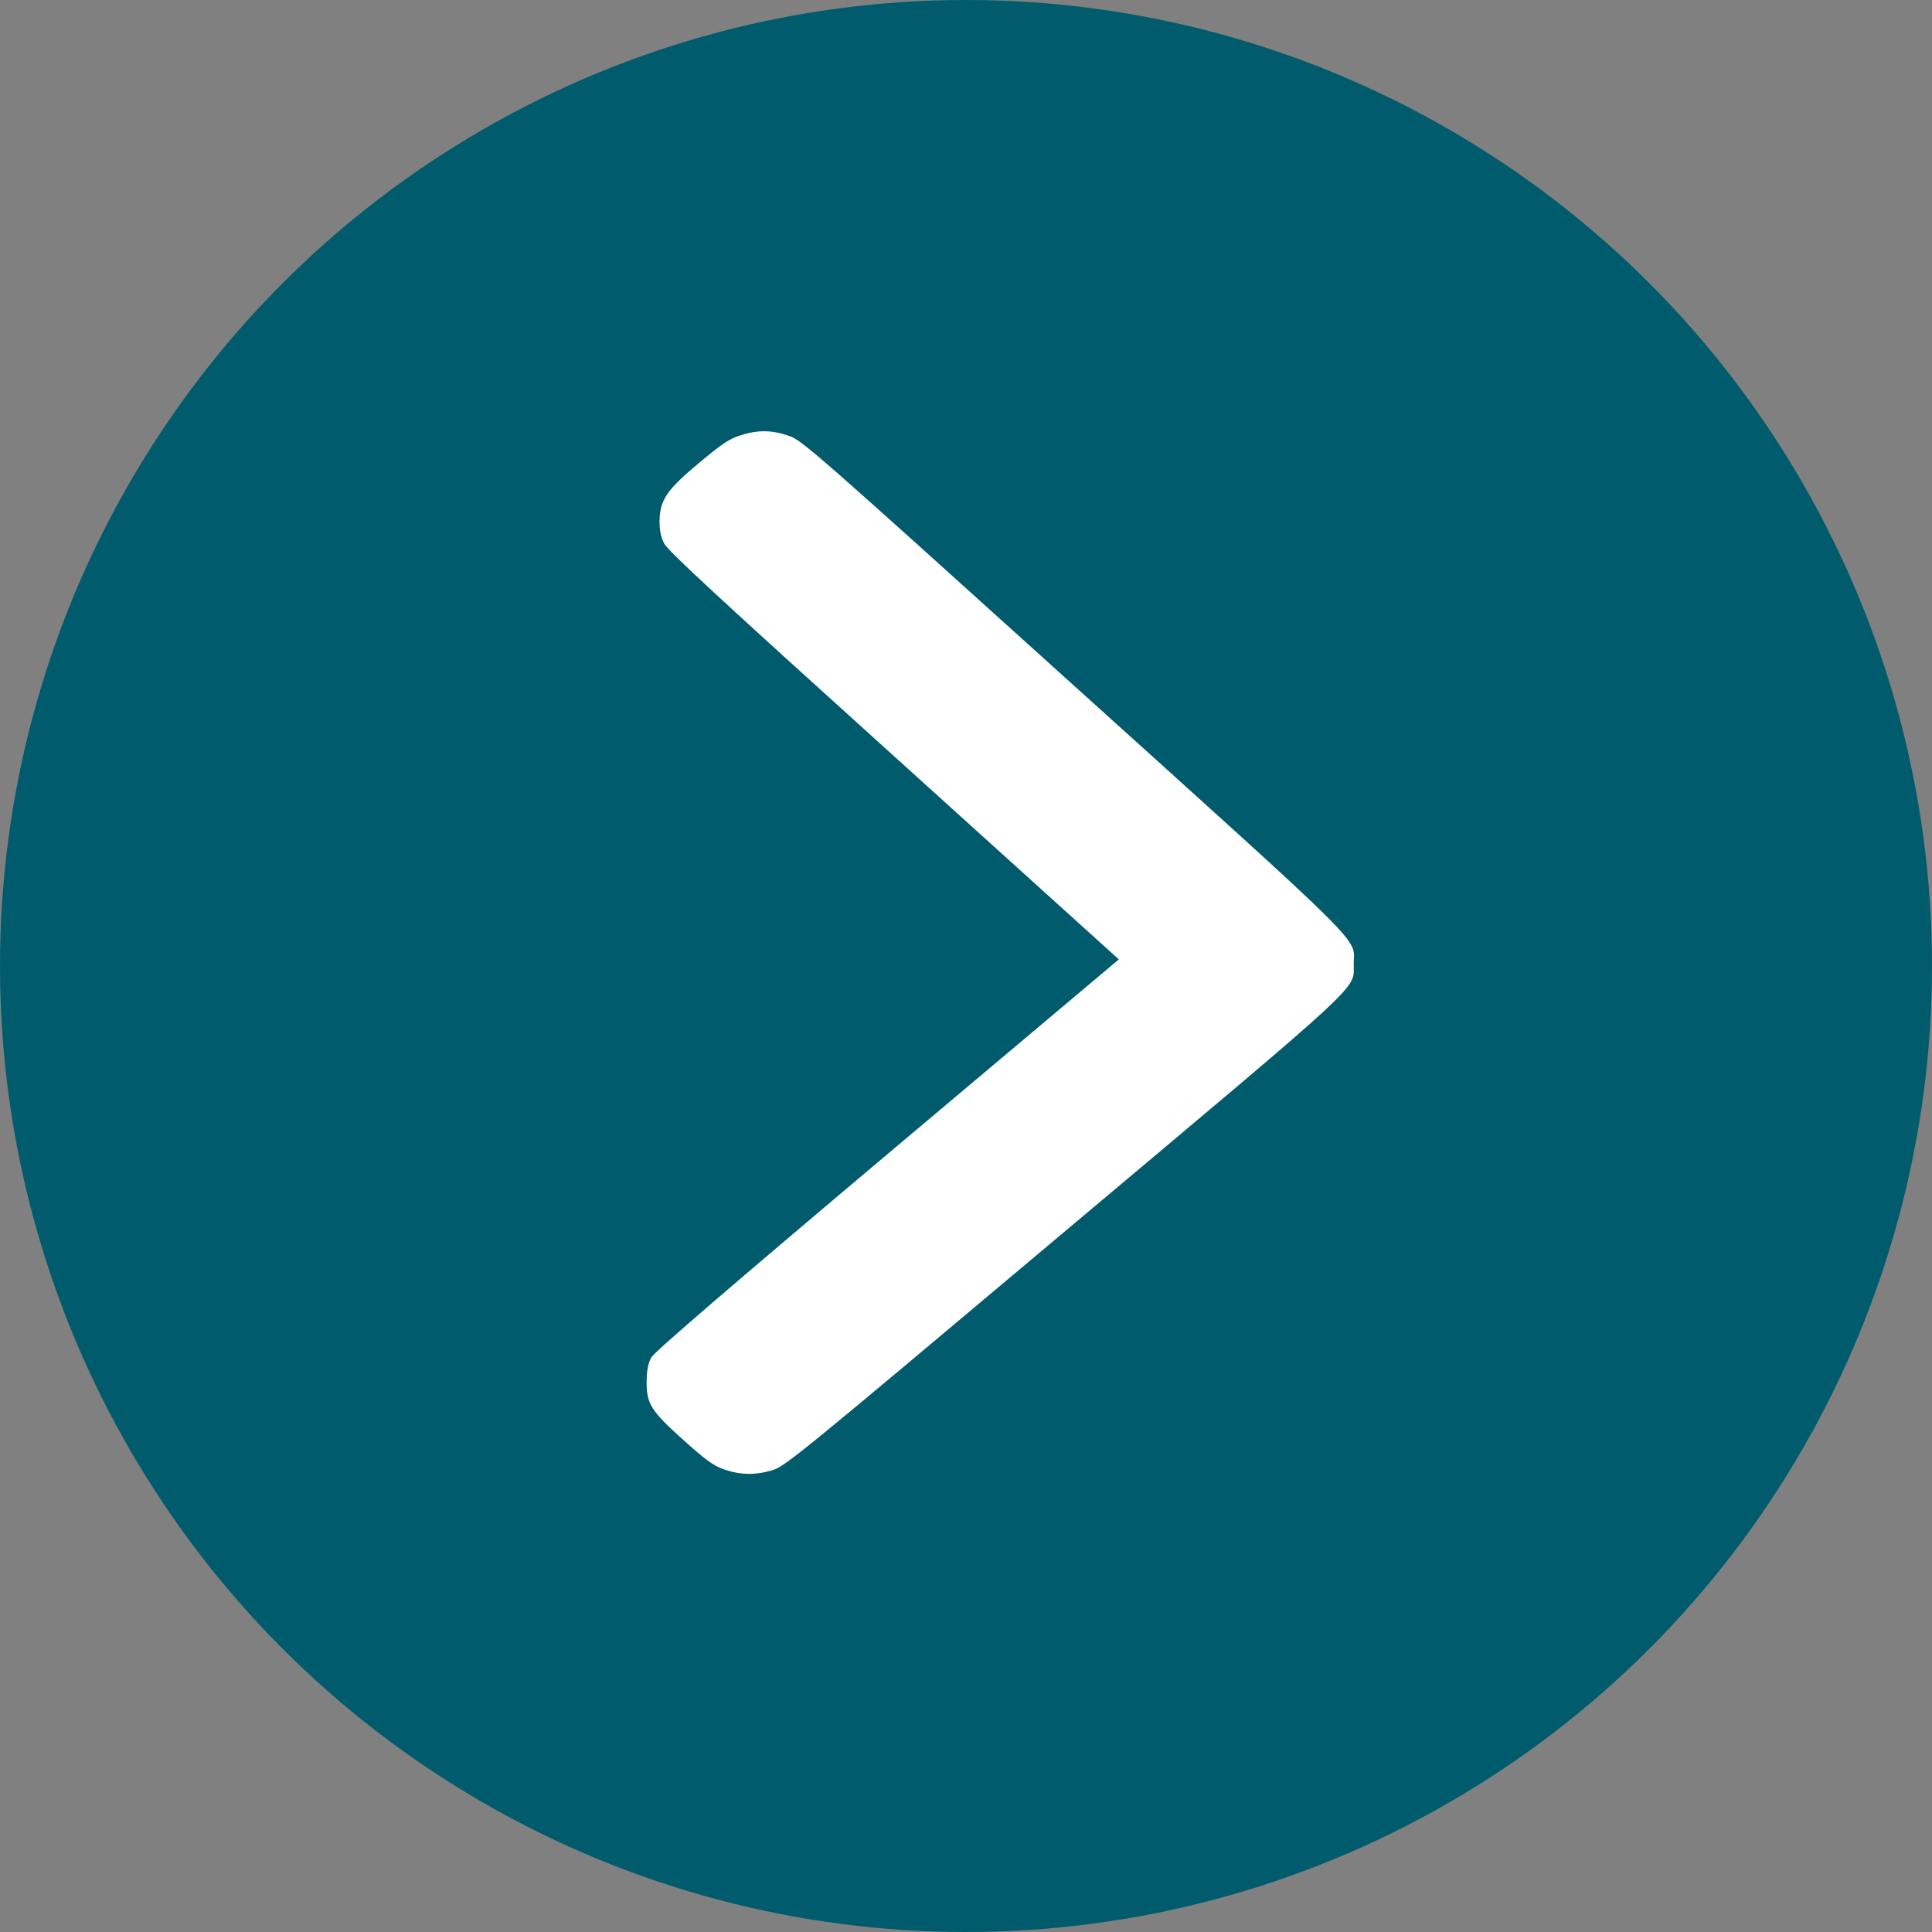 <svg width="36" height="36" viewBox="0 0 36 36" fill="none" xmlns="http://www.w3.org/2000/svg">
<rect x="0" y="0" width="36" height="36" fill="#808080" stroke="none"/>
<circle cx="18" cy="18" r="18" fill="#005C6D"/>
<path d="M13.482 27.377C13.291 27.309 13.149 27.204 12.746 26.843C12.127 26.289 12.047 26.158 12.049 25.744C12.053 25.524 12.077 25.399 12.139 25.29C12.198 25.189 13.612 23.97 16.536 21.506L20.848 17.877L16.653 14.085C13.39 11.138 12.438 10.258 12.374 10.124C12.315 10.009 12.287 9.868 12.29 9.705C12.296 9.314 12.425 9.126 13.04 8.614C13.472 8.254 13.6 8.172 13.81 8.108C14.13 8.008 14.383 8.012 14.699 8.121C14.941 8.201 15.165 8.399 19.982 12.749C25.55 17.774 25.233 17.457 25.225 17.958C25.217 18.459 25.544 18.154 19.815 22.968C14.854 27.14 14.629 27.326 14.383 27.398C14.068 27.491 13.79 27.485 13.482 27.377Z" fill="white"/>
</svg>
